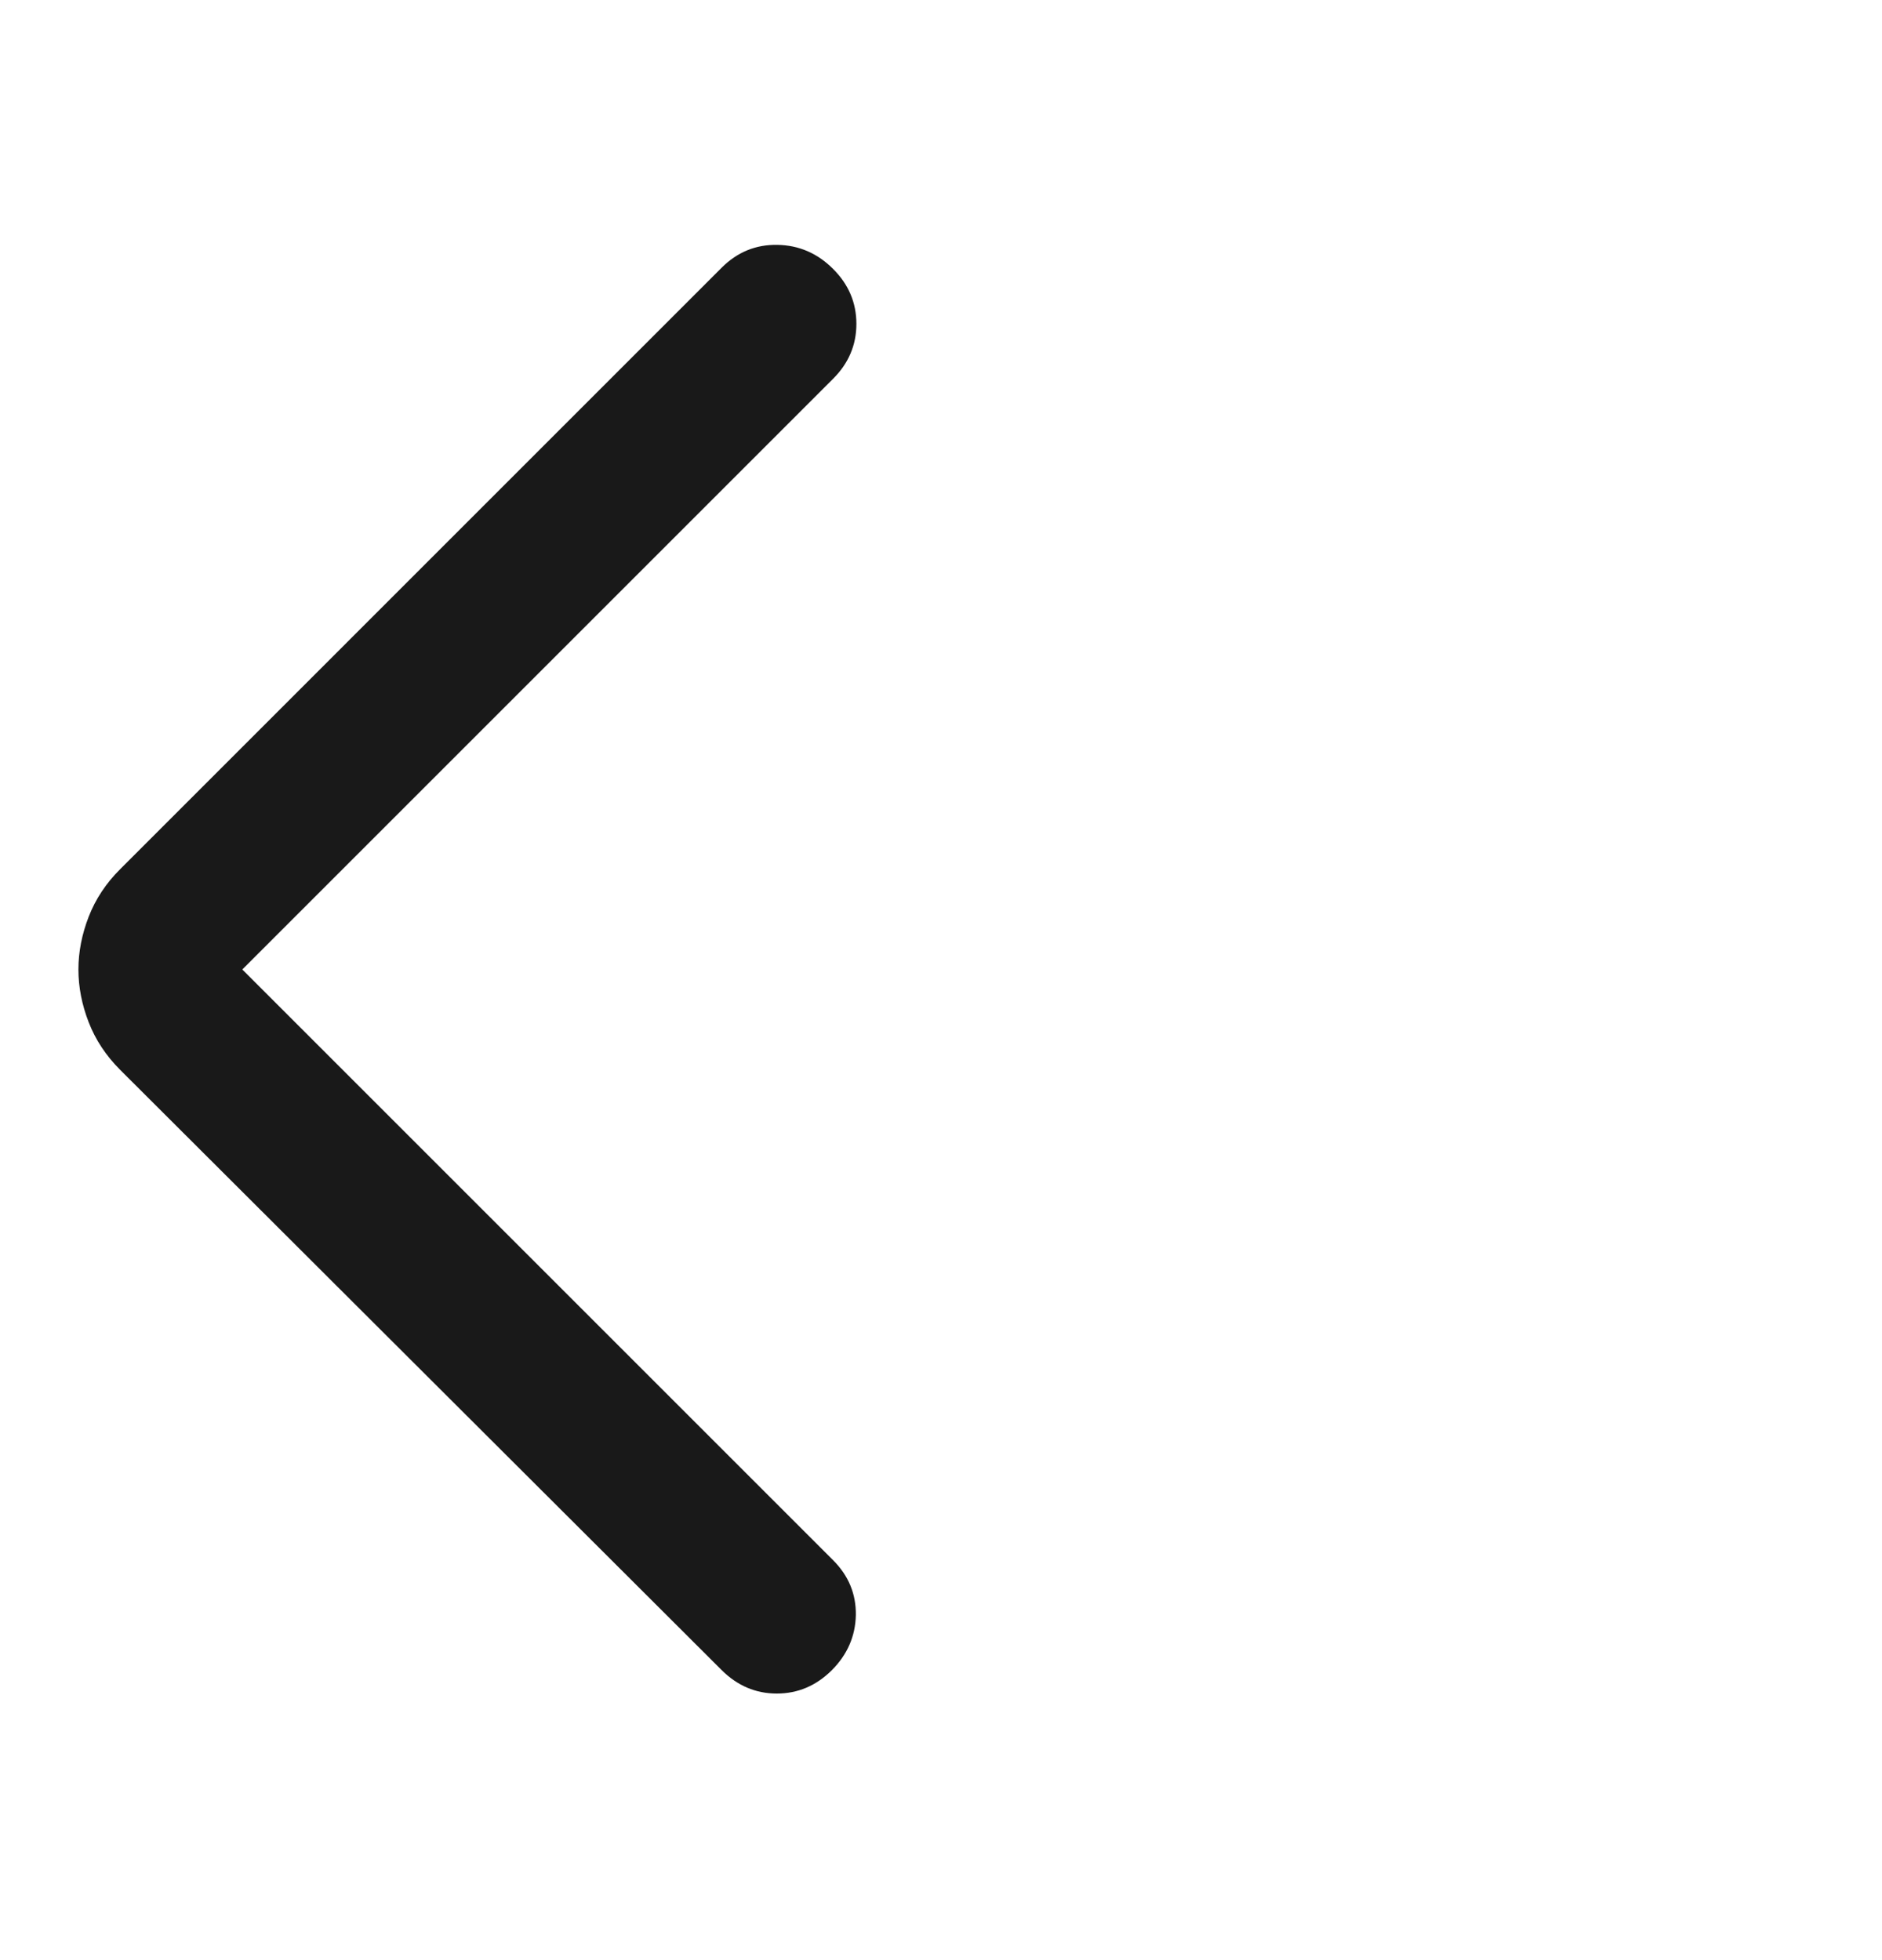 <svg width="24" height="25" viewBox="0 0 24 25" fill="none" xmlns="http://www.w3.org/2000/svg">
<mask id="mask0_181_1143" style="mask-type:alpha" maskUnits="userSpaceOnUse" x="0" y="0" width="24" height="25">
<rect y="0.365" width="24" height="24" fill="#D9D9D9"/>
</mask>
<g mask="url(#mask0_181_1143)">
<path d="M3.09 12.365L10.623 19.898C10.822 20.097 10.918 20.331 10.914 20.6C10.908 20.869 10.806 21.103 10.608 21.302C10.409 21.5 10.175 21.6 9.906 21.6C9.637 21.6 9.403 21.5 9.204 21.302L1.533 13.646C1.352 13.465 1.218 13.263 1.131 13.038C1.044 12.814 1 12.59 1 12.365C1 12.141 1.044 11.917 1.131 11.692C1.218 11.468 1.352 11.265 1.533 11.085L9.204 3.413C9.403 3.215 9.639 3.118 9.914 3.123C10.188 3.128 10.424 3.23 10.623 3.429C10.822 3.627 10.921 3.861 10.921 4.131C10.921 4.4 10.822 4.634 10.623 4.832L3.09 12.365Z" fill="#191919"/>
</g>
</svg>
